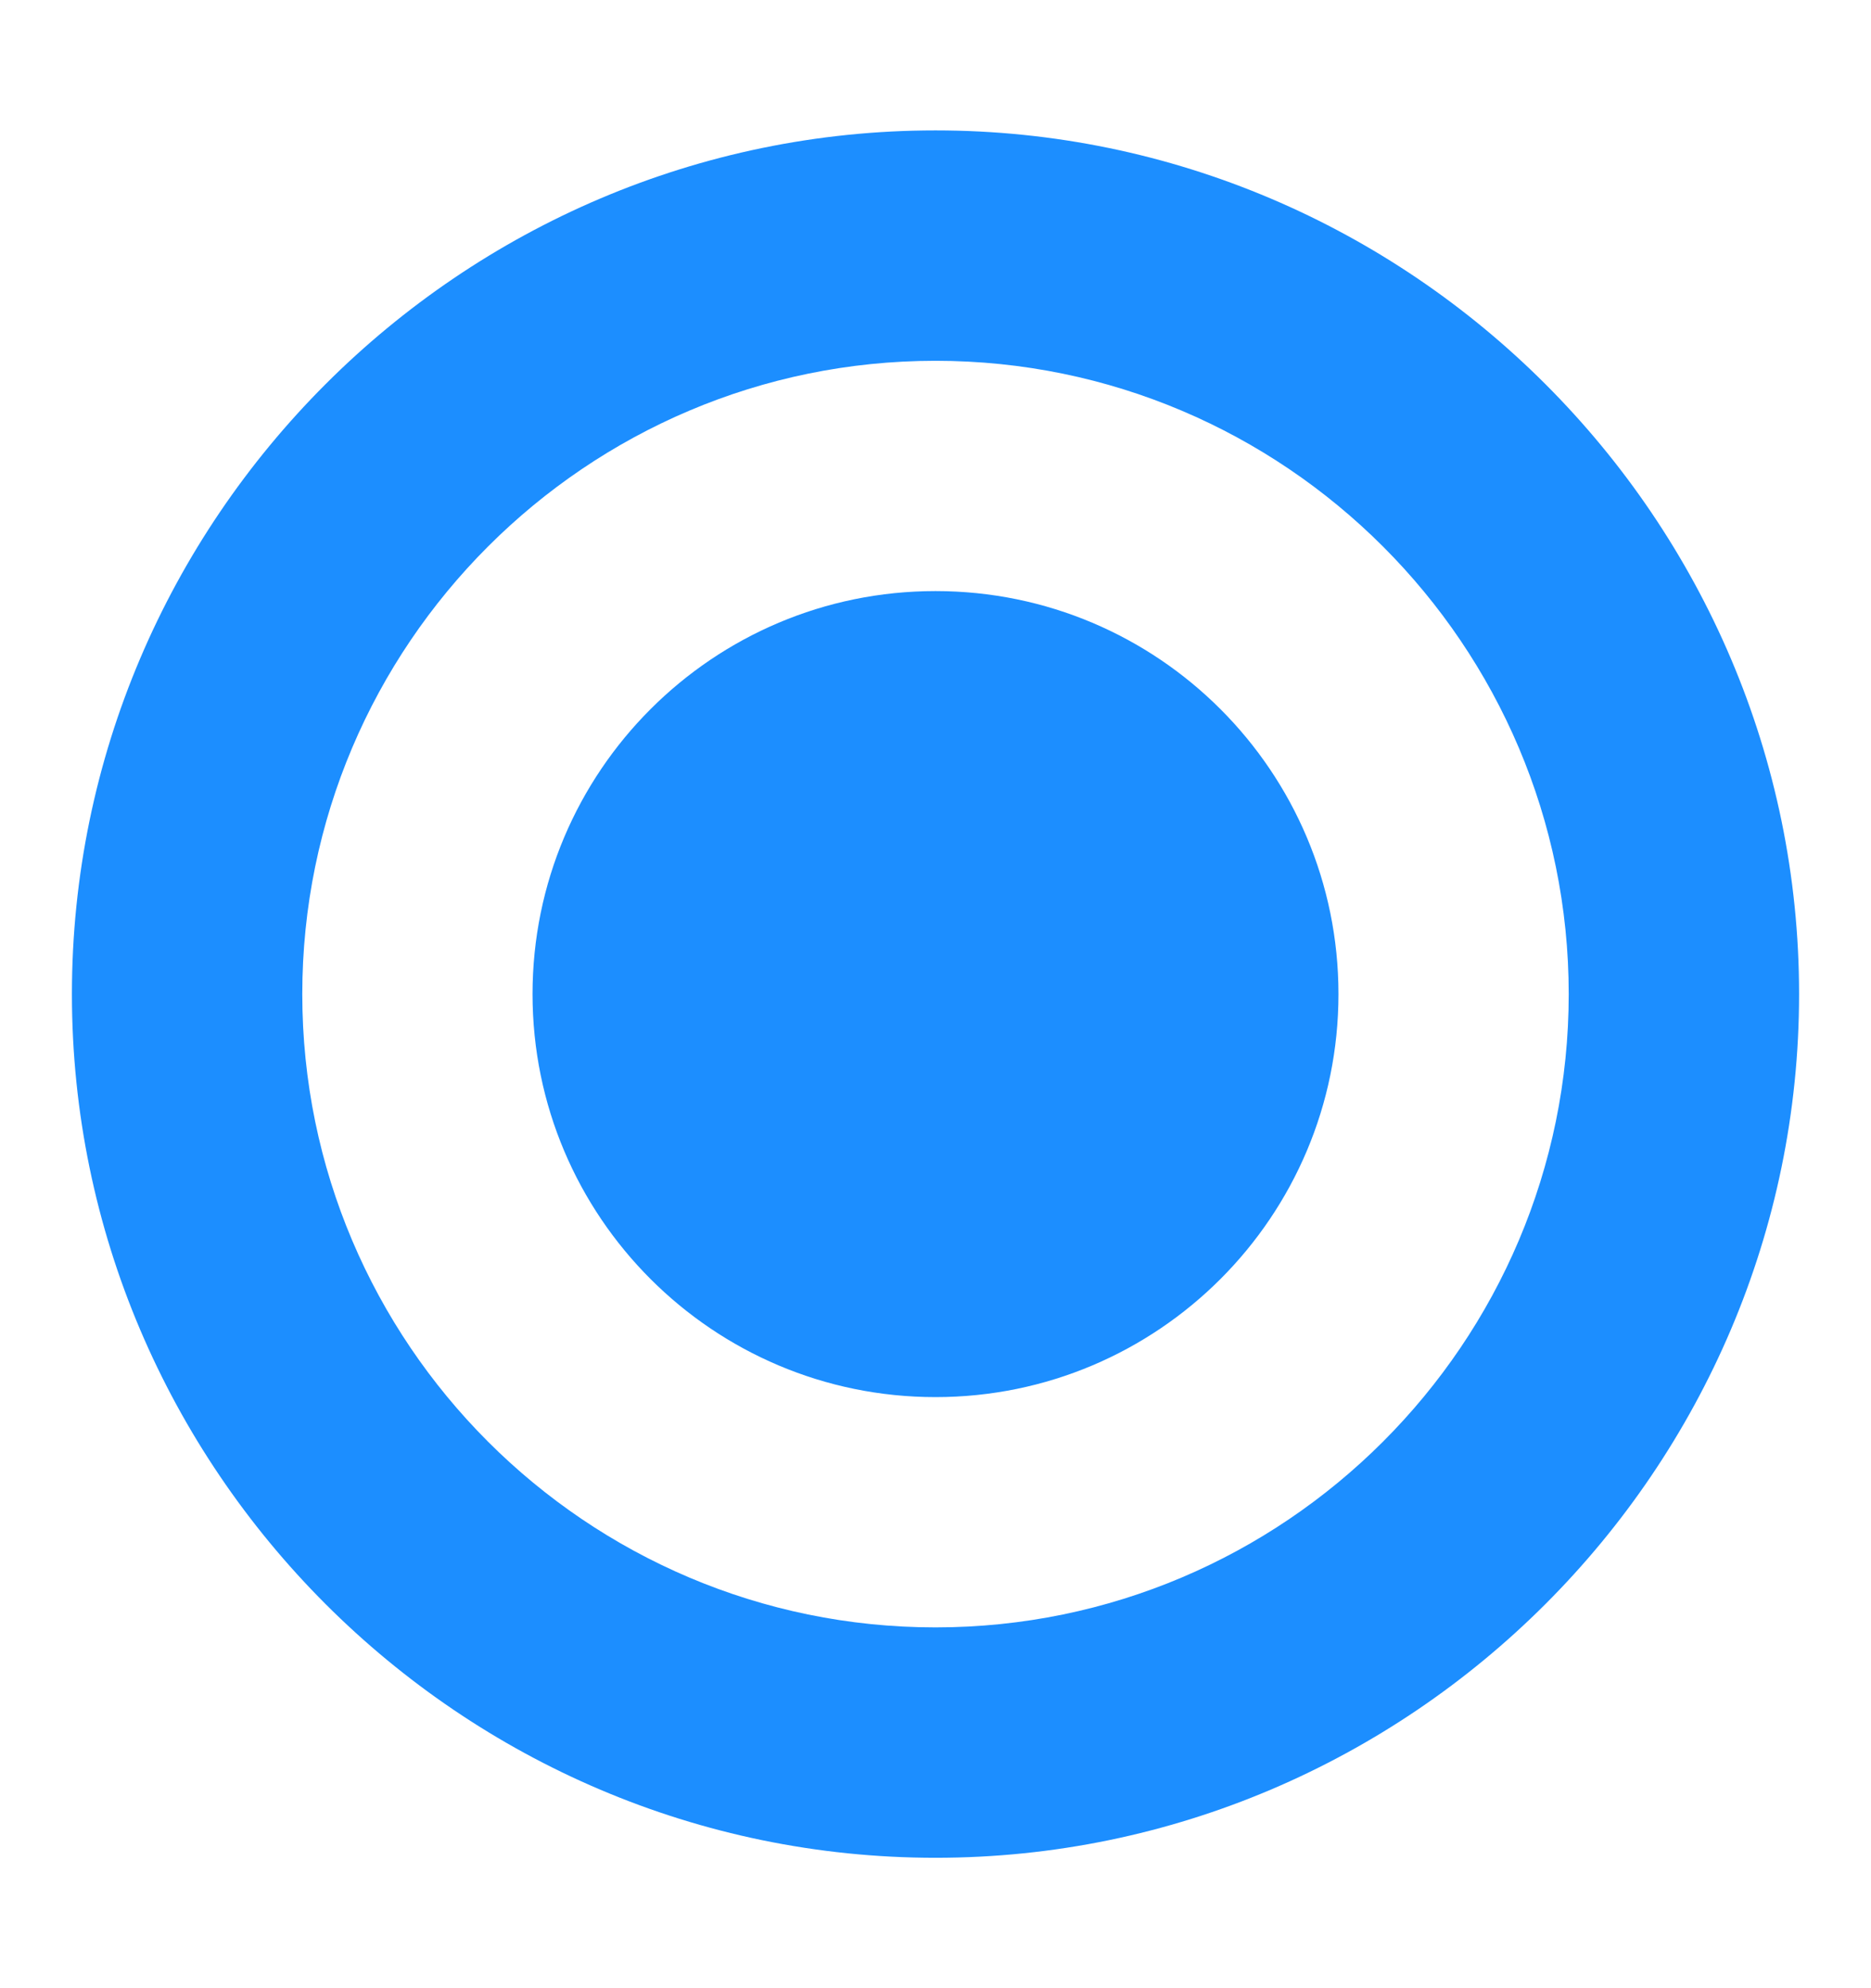 <svg width="16" height="17" viewBox="0 0 16 17" fill="none" xmlns="http://www.w3.org/2000/svg">
<path fill-rule="evenodd" clip-rule="evenodd" d="M8 1.115C3.938 1.115 0.615 4.439 0.615 8.5C0.615 12.562 3.938 15.885 8 15.885C12.062 15.885 15.385 12.562 15.385 8.5C15.385 4.439 12.062 1.115 8 1.115ZM8 13.915C5.015 13.915 2.585 11.485 2.585 8.5C2.585 5.515 5.015 3.085 8 3.085C10.985 3.085 13.415 5.515 13.415 8.5C13.415 11.485 10.985 13.915 8 13.915ZM8 11.946C9.903 11.946 11.446 10.403 11.446 8.5C11.446 6.597 9.903 5.054 8 5.054C6.097 5.054 4.554 6.597 4.554 8.5C4.554 10.403 6.097 11.946 8 11.946Z" fill="#1C8EFF"/>
</svg>

